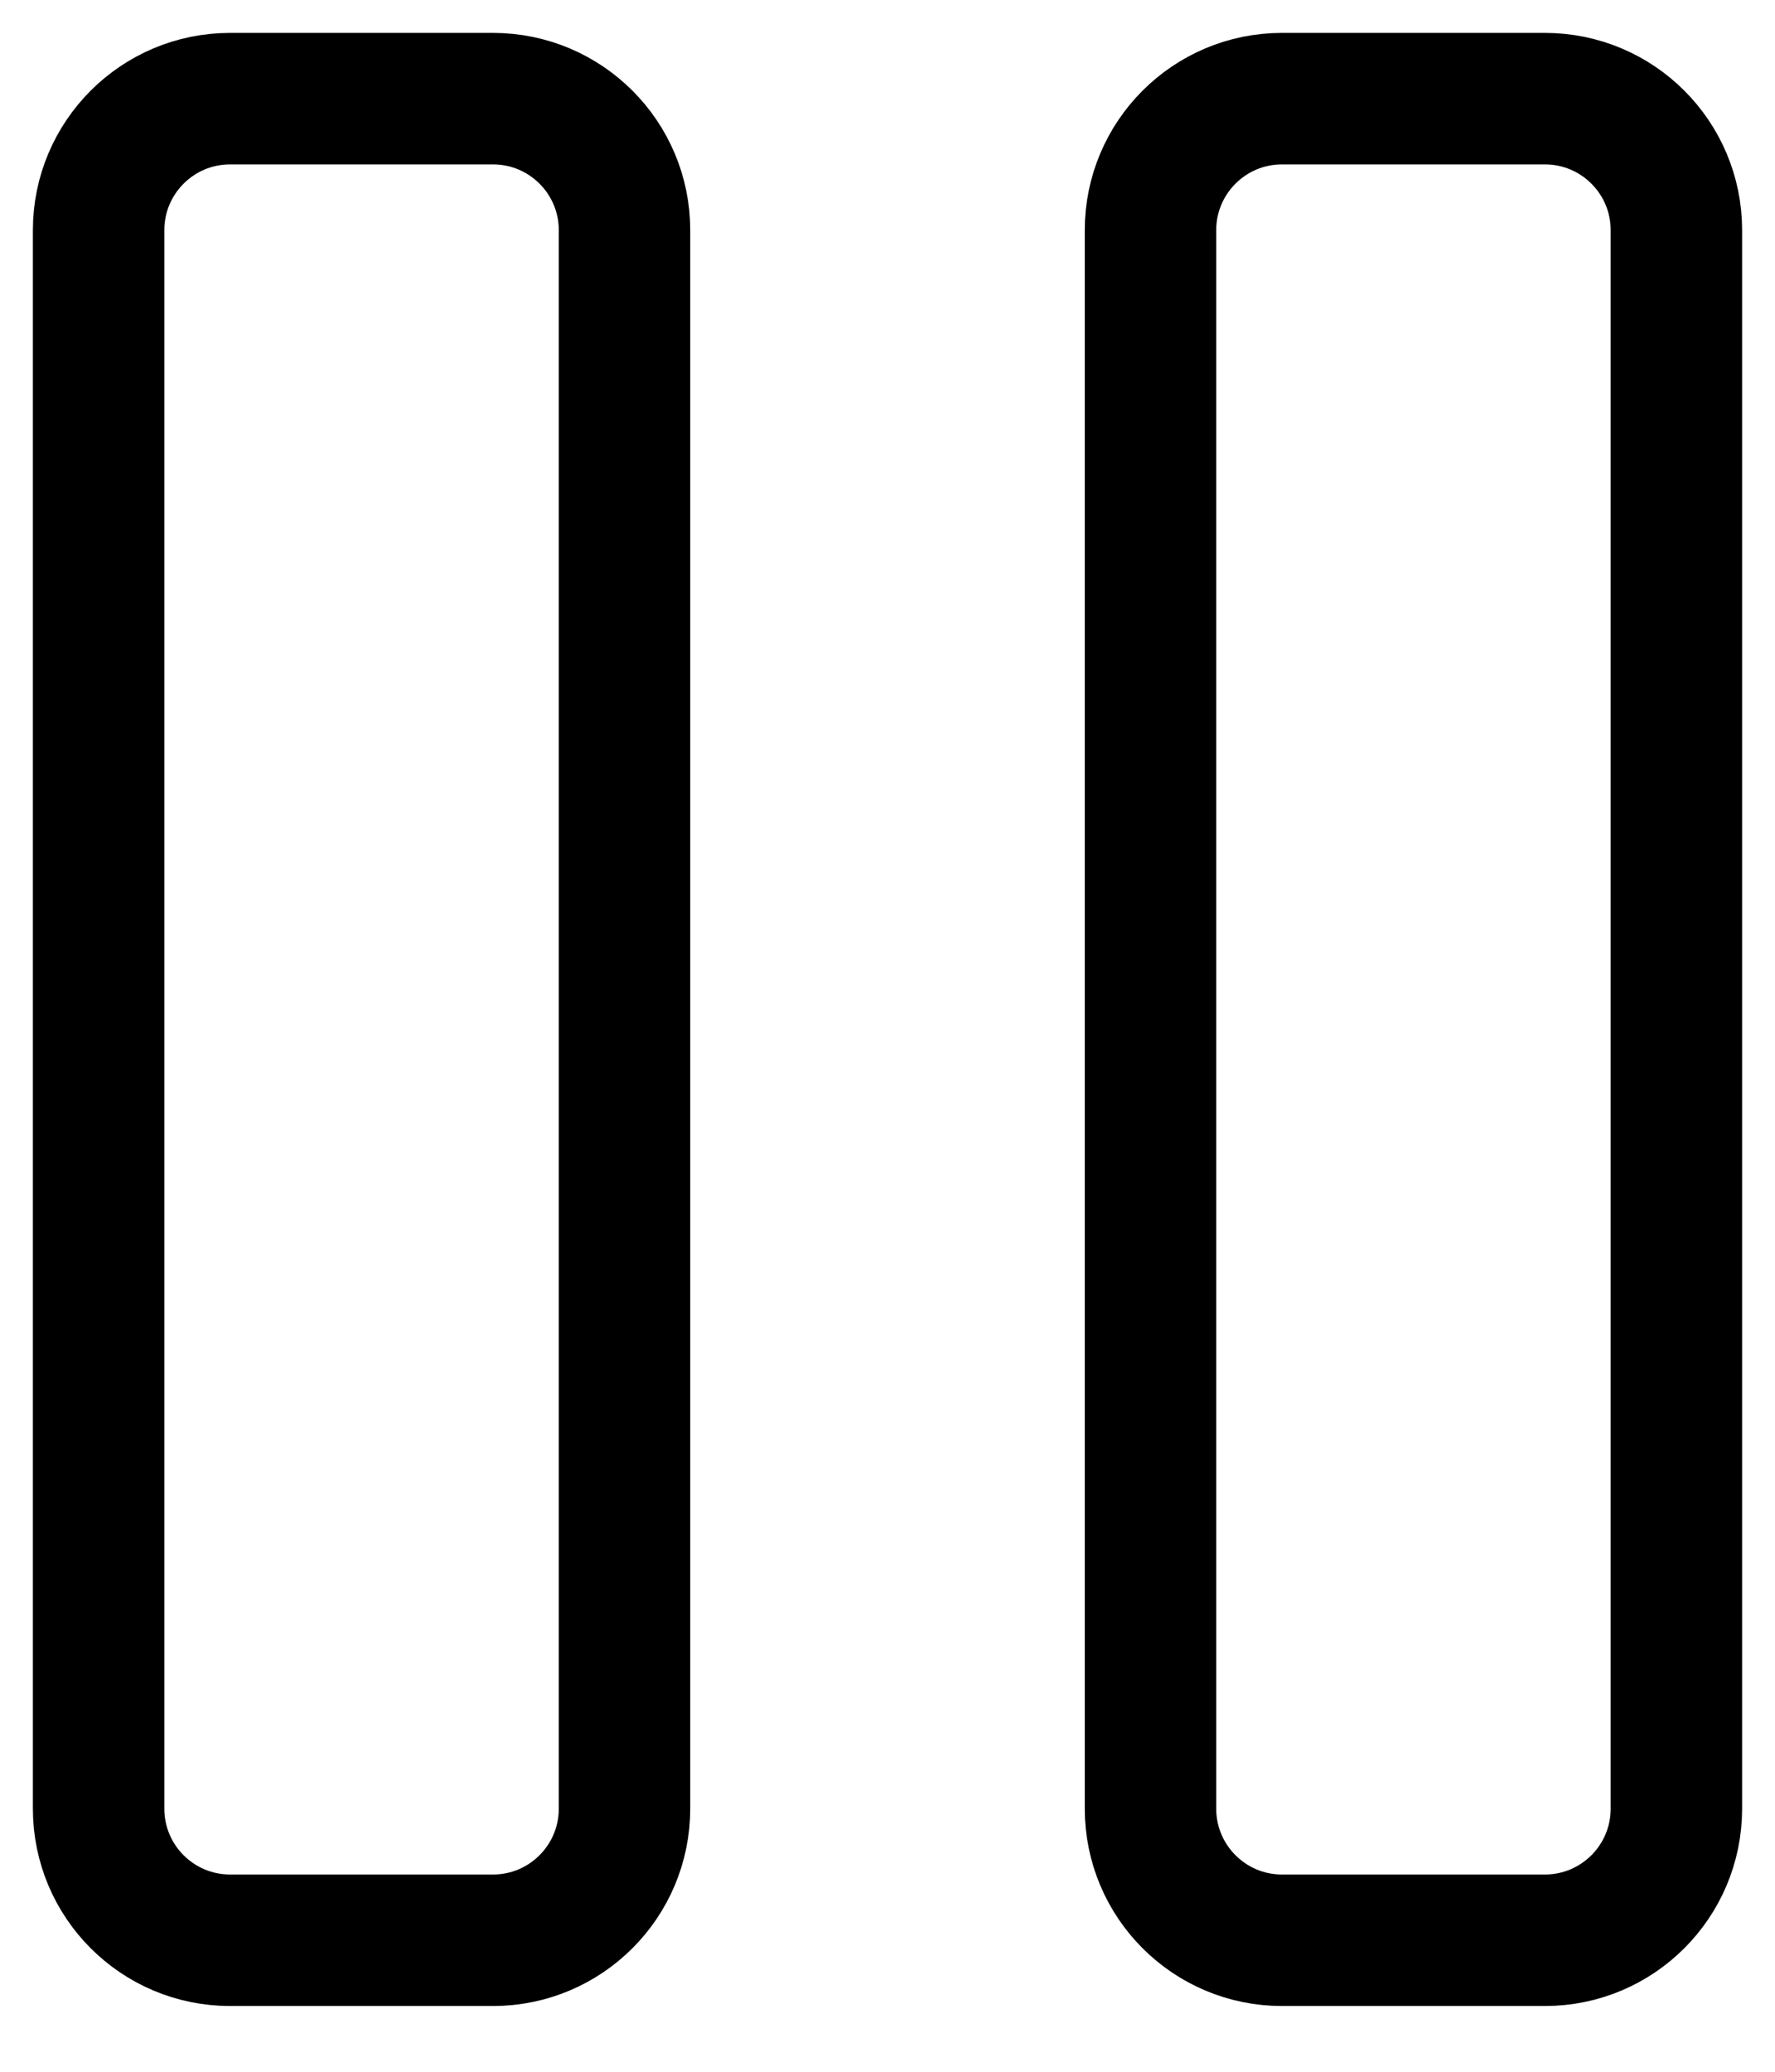 <svg width="18" height="21" viewBox="0 0 18 21" fill="none" xmlns="http://www.w3.org/2000/svg">
<path d="M5 1H2.333C1.597 1 1 1.597 1 2.333V18.333C1 19.07 1.597 19.667 2.333 19.667H5C5.736 19.667 6.333 19.07 6.333 18.333V2.333C6.333 1.597 5.736 1 5 1Z" stroke="black" stroke-width="1.333" stroke-linecap="round"/>
<path d="M15.667 1H13C12.264 1 11.667 1.597 11.667 2.333V18.333C11.667 19.07 12.264 19.667 13 19.667H15.667C16.403 19.667 17 19.07 17 18.333V2.333C17 1.597 16.403 1 15.667 1Z" stroke="black" stroke-width="1.333" stroke-linecap="round"/>
</svg>

